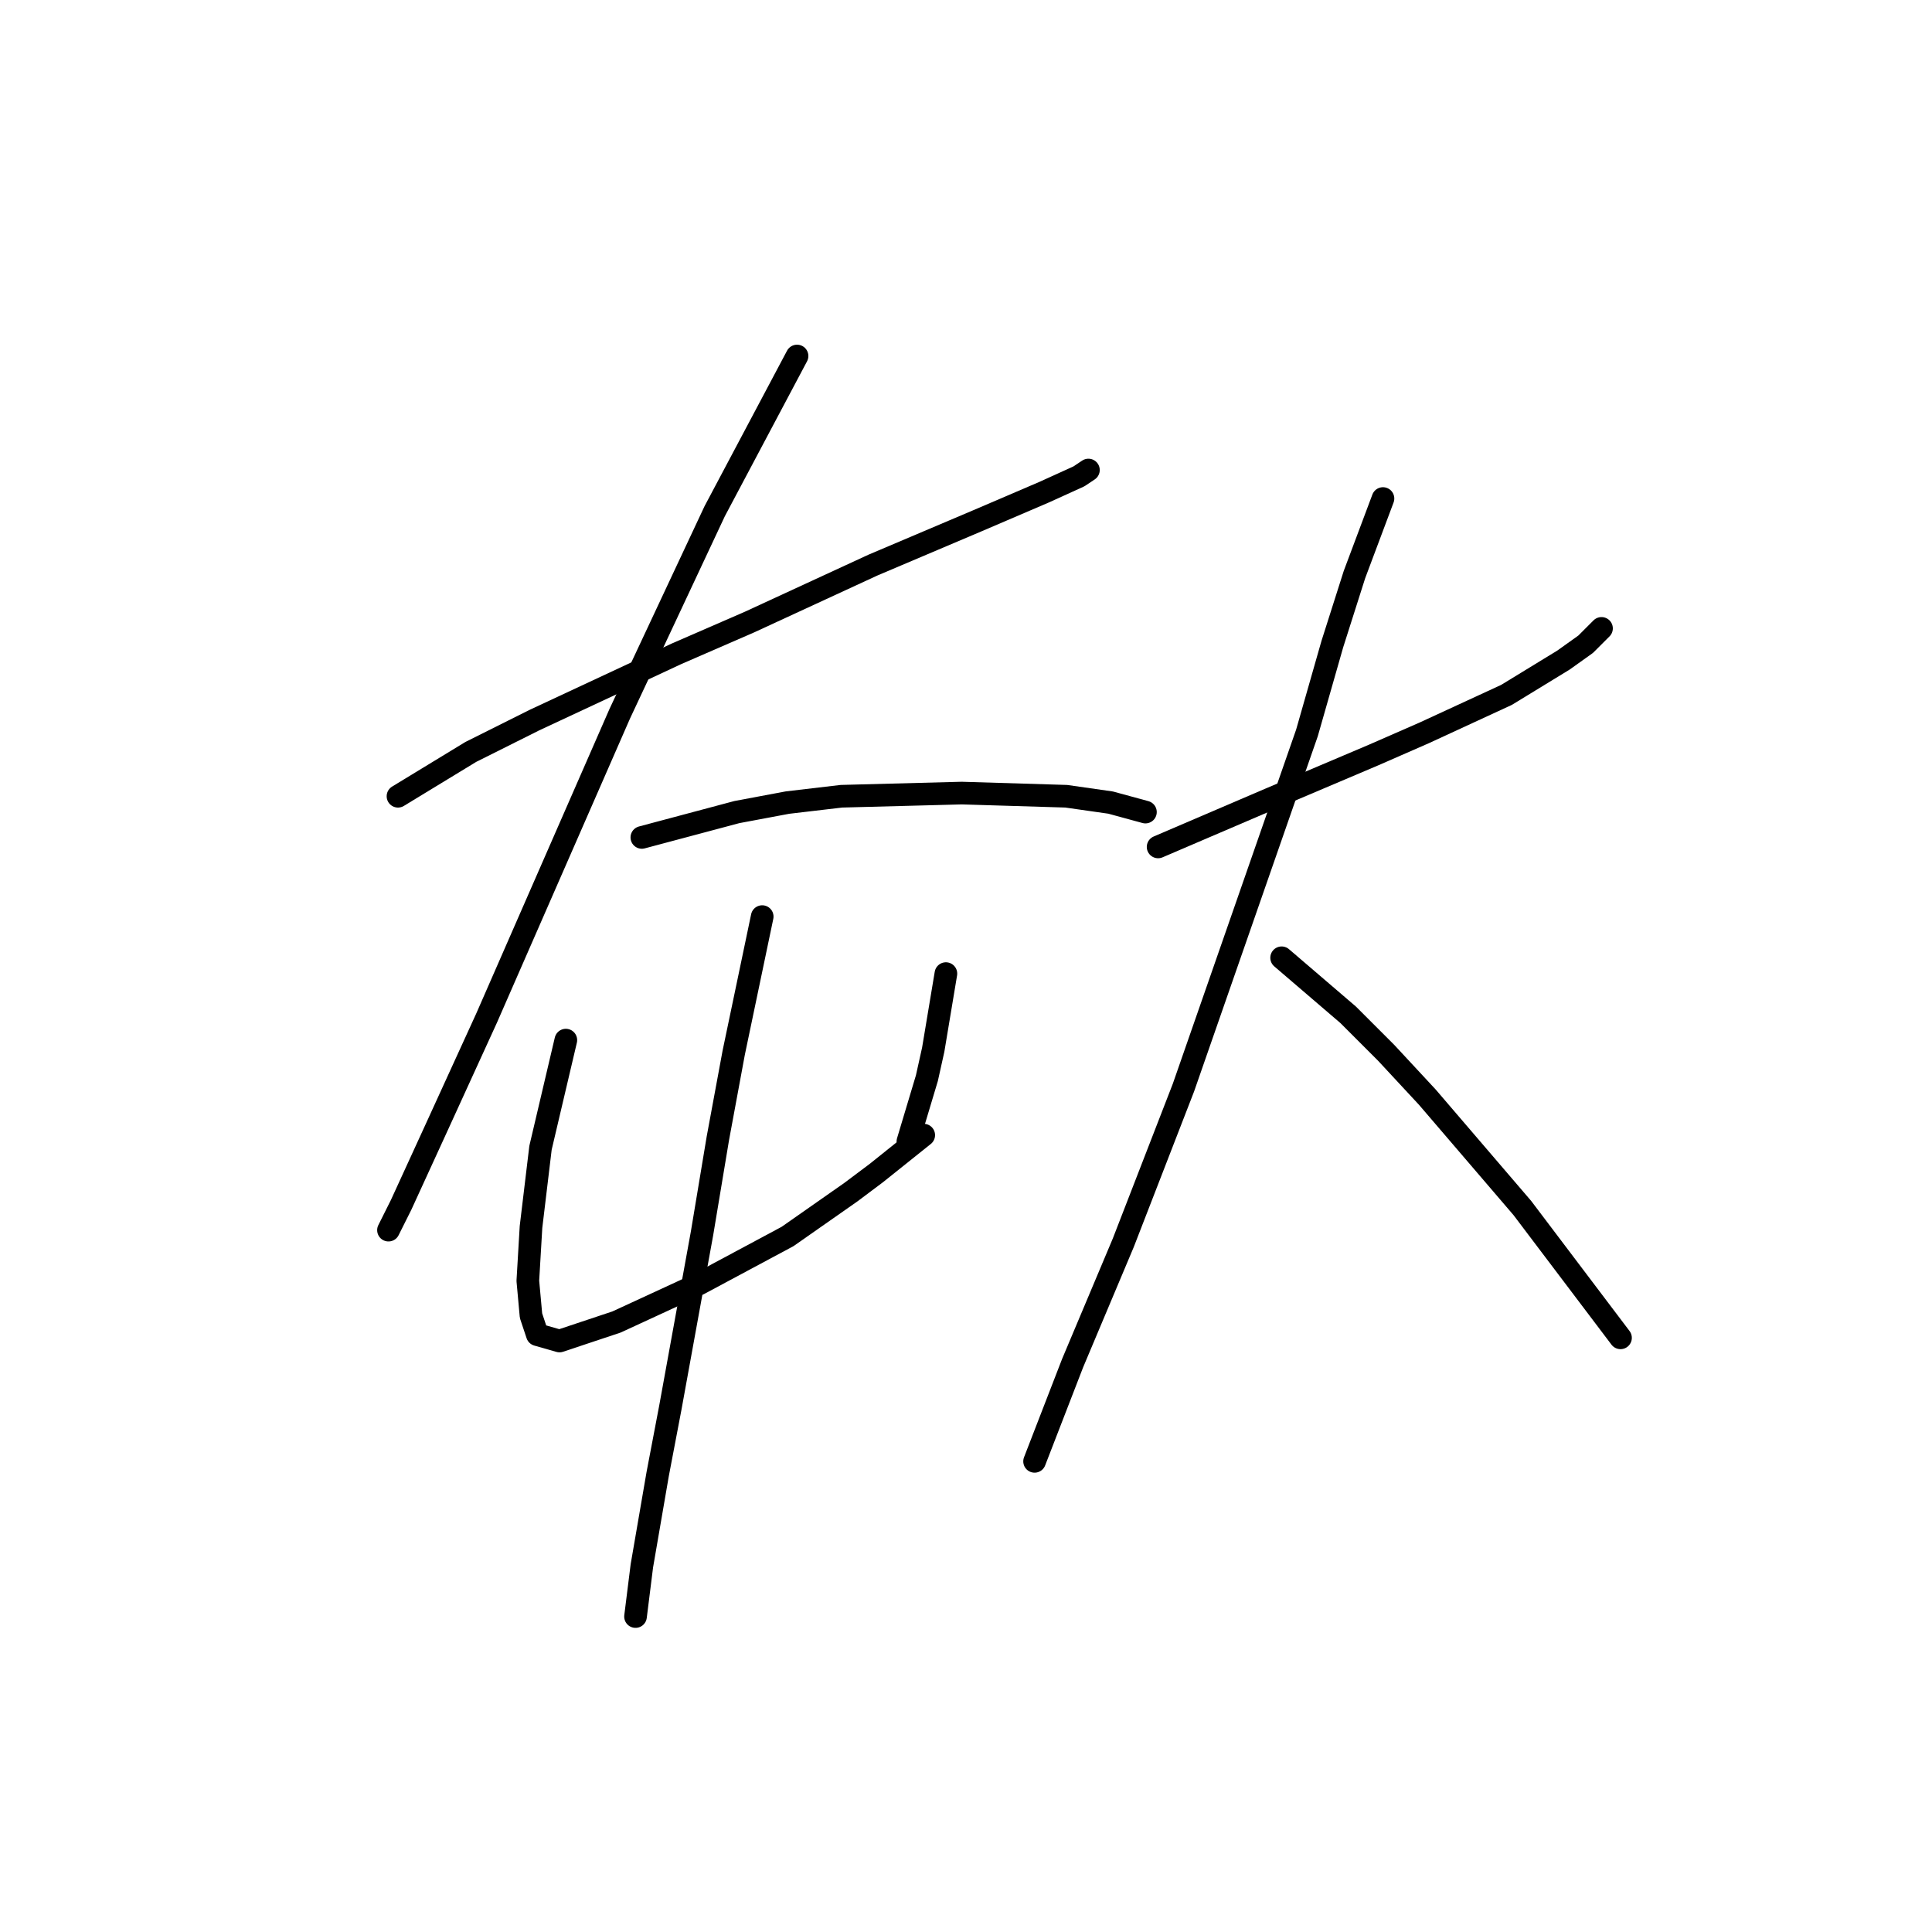 <?xml version="1.0" standalone="no"?>
    <svg width="256" height="256" xmlns="http://www.w3.org/2000/svg" version="1.1">
    <polyline stroke="black" stroke-width="3" stroke-linecap="round" fill="transparent" stroke-linejoin="round" points="52.735 105.507 62.387 99.632 70.78 95.435 89.665 86.622 99.318 82.425 115.685 74.871 129.534 68.996 138.347 65.219 142.963 63.121 144.222 62.281 144.222 62.281 " />
        <polyline stroke="black" stroke-width="3" stroke-linecap="round" fill="transparent" stroke-linejoin="round" points="105.613 47.173 94.701 67.737 82.111 94.596 64.485 134.884 57.771 149.572 53.154 159.644 51.476 163.001 51.476 163.001 " />
        <polyline stroke="black" stroke-width="3" stroke-linecap="round" fill="transparent" stroke-linejoin="round" points="85.049 110.963 97.639 107.605 104.354 106.346 111.488 105.507 127.435 105.087 141.284 105.507 147.16 106.346 151.776 107.605 151.776 107.605 " />
        <polyline stroke="black" stroke-width="3" stroke-linecap="round" fill="transparent" stroke-linejoin="round" points="74.977 137.821 71.62 152.09 70.361 162.582 69.941 169.716 70.361 174.332 71.2 176.85 74.138 177.69 81.692 175.172 92.603 170.136 104.354 163.841 112.747 157.965 116.104 155.447 122.399 150.411 122.399 150.411 " />
        <polyline stroke="black" stroke-width="3" stroke-linecap="round" fill="transparent" stroke-linejoin="round" points="125.337 129.008 123.658 139.08 122.819 142.857 121.56 147.054 120.301 151.251 120.301 151.251 " />
        <polyline stroke="black" stroke-width="3" stroke-linecap="round" fill="transparent" stroke-linejoin="round" points="100.996 121.454 97.219 139.5 95.121 150.831 93.023 163.421 88.826 186.503 87.147 195.316 85.049 207.486 84.21 214.201 84.21 214.201 " />
        <polyline stroke="black" stroke-width="3" stroke-linecap="round" fill="transparent" stroke-linejoin="round" points="153.455 112.222 168.143 105.927 181.992 100.051 188.707 97.114 199.618 92.078 207.172 87.461 210.11 85.363 212.208 83.265 212.208 83.265 " />
        <polyline stroke="black" stroke-width="3" stroke-linecap="round" fill="transparent" stroke-linejoin="round" points="183.251 66.058 179.474 76.13 176.536 85.363 173.179 97.114 156.812 144.116 148.838 164.68 142.124 180.627 137.088 193.637 137.088 193.637 " />
        <polyline stroke="black" stroke-width="3" stroke-linecap="round" fill="transparent" stroke-linejoin="round" points="169.822 126.91 178.635 134.464 183.671 139.5 189.126 145.375 201.716 160.064 214.726 177.27 214.726 177.27 " />
        </svg>
